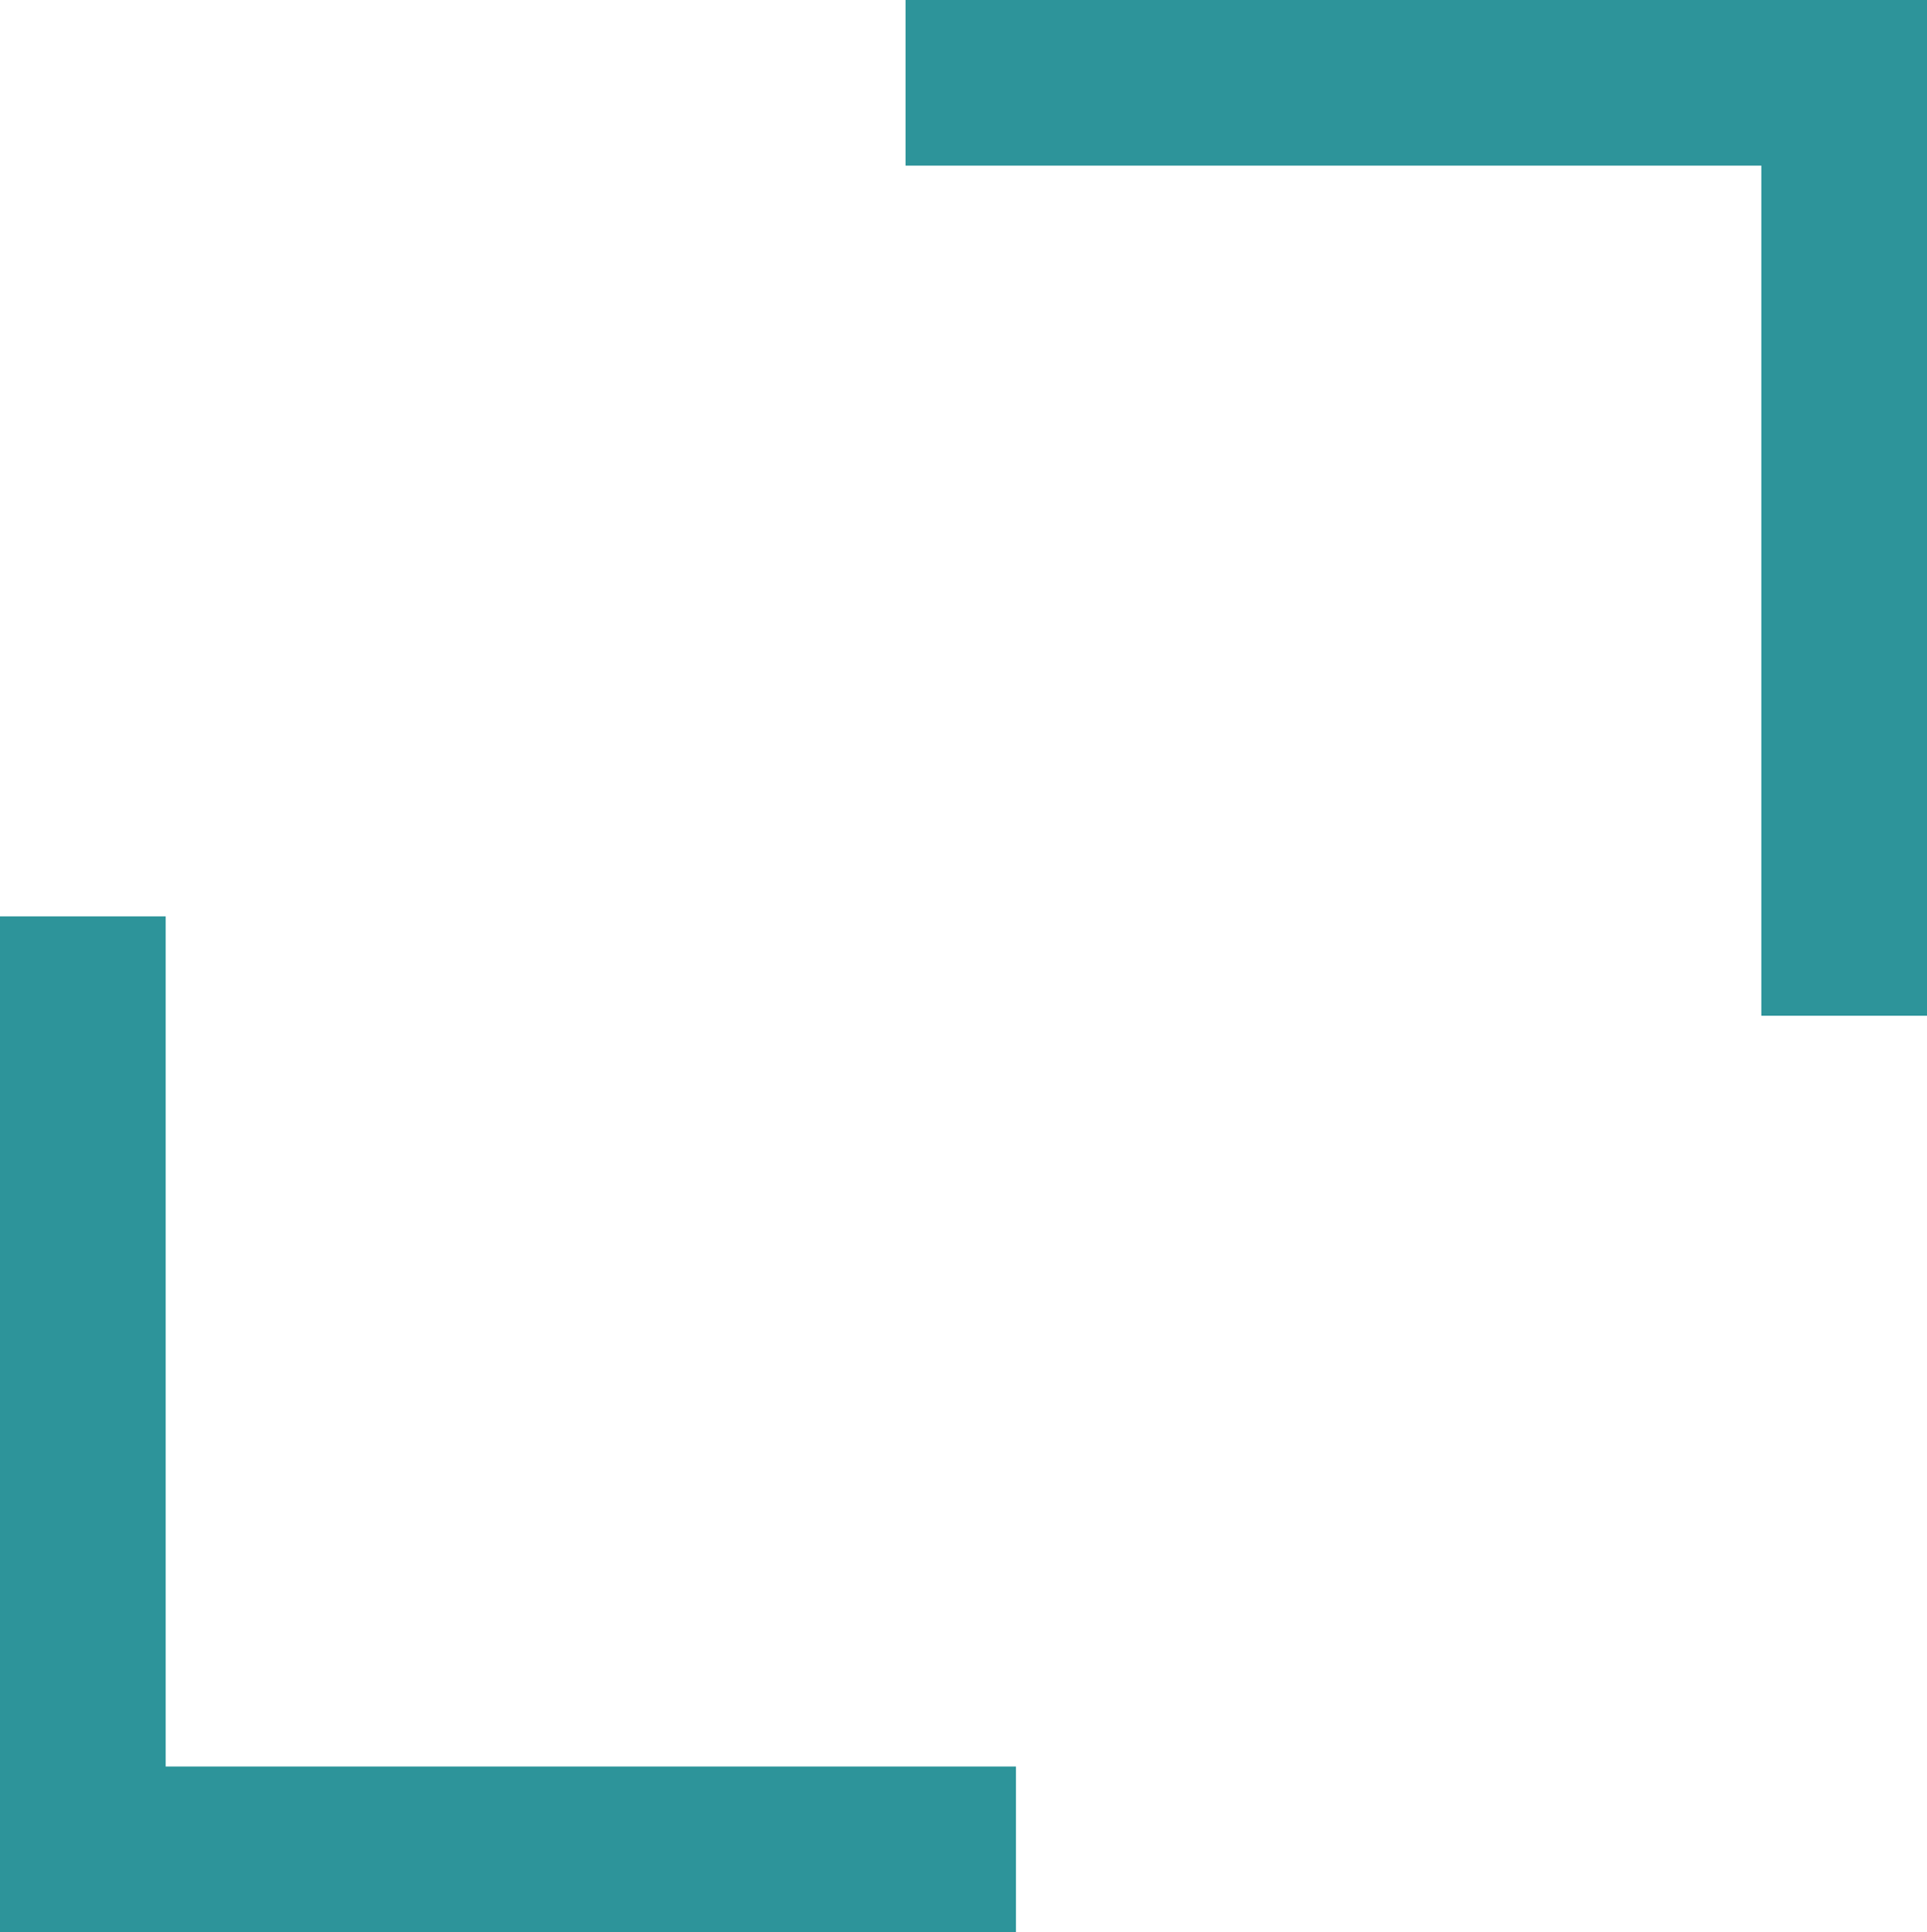 <?xml version="1.0" encoding="utf-8"?>
<!-- Generator: Adobe Illustrator 25.4.0, SVG Export Plug-In . SVG Version: 6.00 Build 0)  -->
<svg version="1.1" id="Layer_1" xmlns="http://www.w3.org/2000/svg" xmlns:xlink="http://www.w3.org/1999/xlink" x="0px" y="0px"
	 viewBox="0 0 34.9 35" style="enable-background:new 0 0 34.9 35;" xml:space="preserve">
<style type="text/css">
	.st0{fill:none;stroke:#2D949A;stroke-width:3;stroke-miterlimit:10;}
</style>
<g>
	<polyline class="st0" points="16.4,1.5 33.4,1.5 33.4,18.4 	"/>
	<polyline class="st0" points="18.4,33.5 1.5,33.5 1.5,16.6 	"/>
</g>
</svg>
